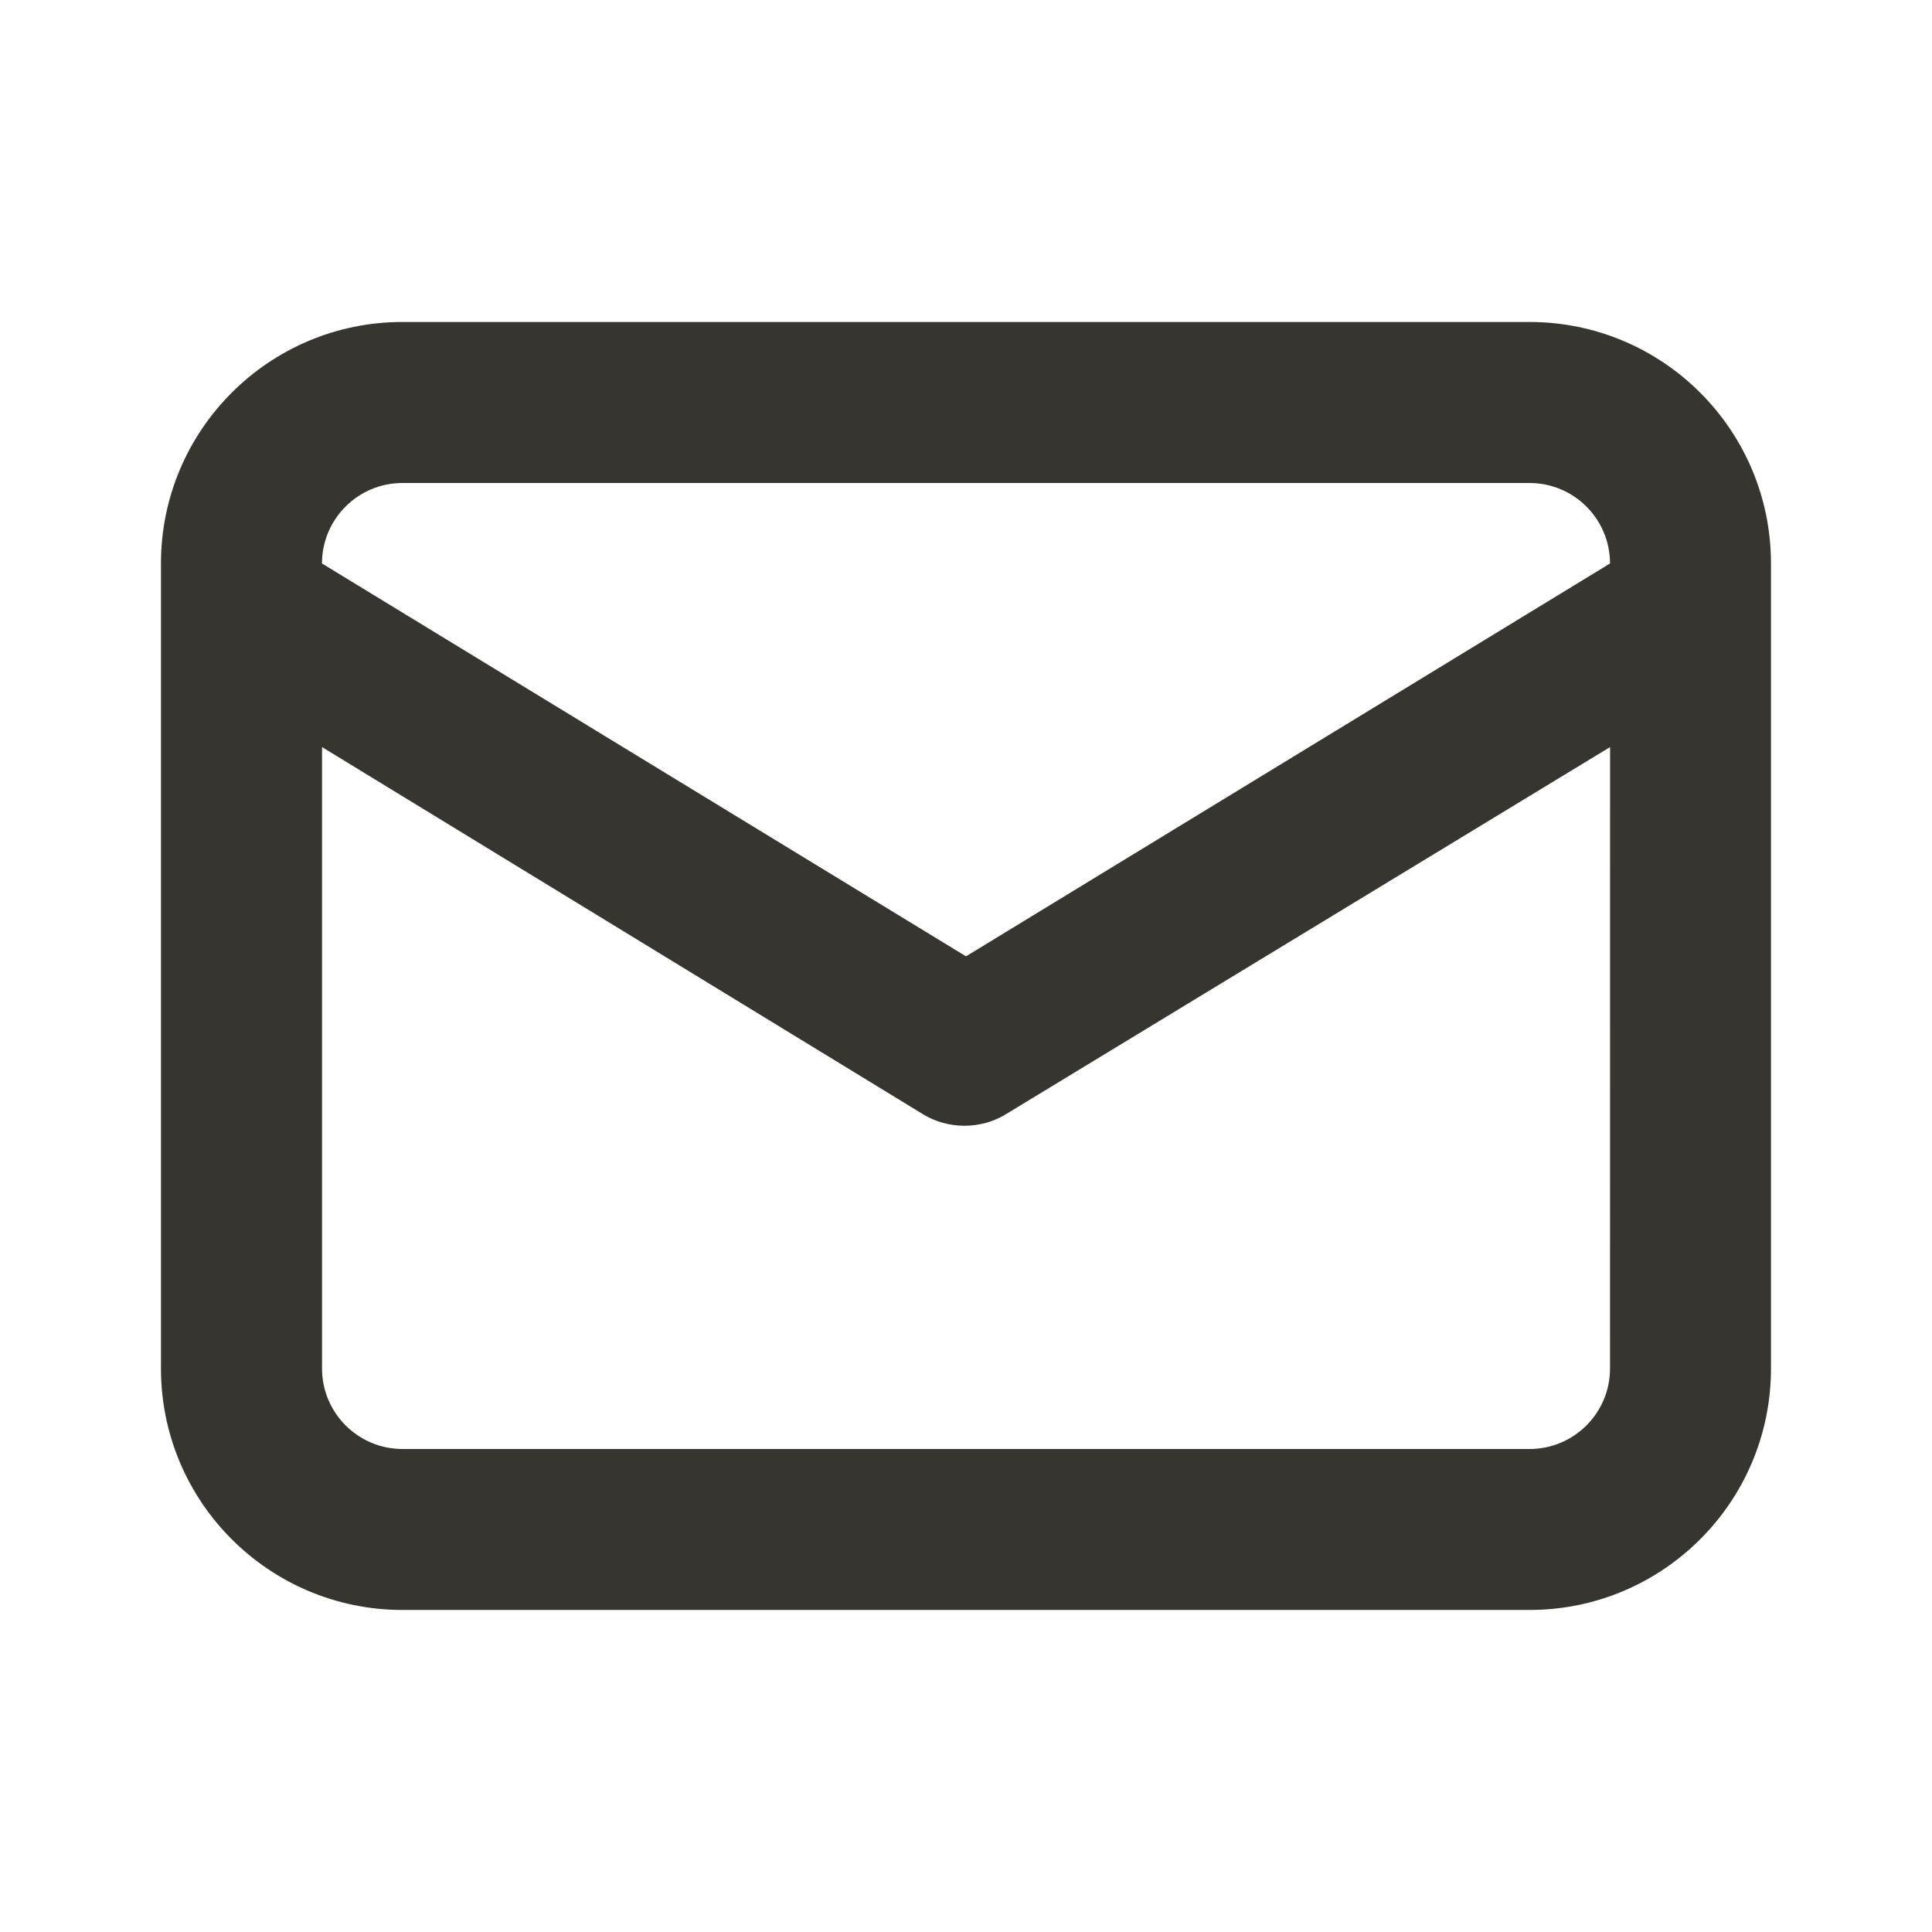 <!-- Generated by IcoMoon.io -->
<svg version="1.1" xmlns="http://www.w3.org/2000/svg" width="32" height="32" viewBox="0 0 32 32">
<title>ul-envelope-alt</title>
<path fill="#37352f" d="M25.333 5.333h-18.667c-2.209 0-4 1.791-4 4v0 13.333c0 2.209 1.791 4 4 4v0h18.667c2.209 0 4-1.791 4-4v0-13.333c0-2.209-1.791-4-4-4v0zM6.667 8h18.667c0.736 0 1.333 0.597 1.333 1.333v0l-10.667 6.507-10.667-6.507c0-0.736 0.597-1.333 1.333-1.333v0zM26.667 22.667c0 0.736-0.597 1.333-1.333 1.333v0h-18.667c-0.736 0-1.333-0.597-1.333-1.333v0-10.293l9.973 6.093c0.191 0.112 0.421 0.179 0.667 0.179s0.475-0.066 0.673-0.182l-0.006 0.003 10.027-6.093z"></path>
</svg>
